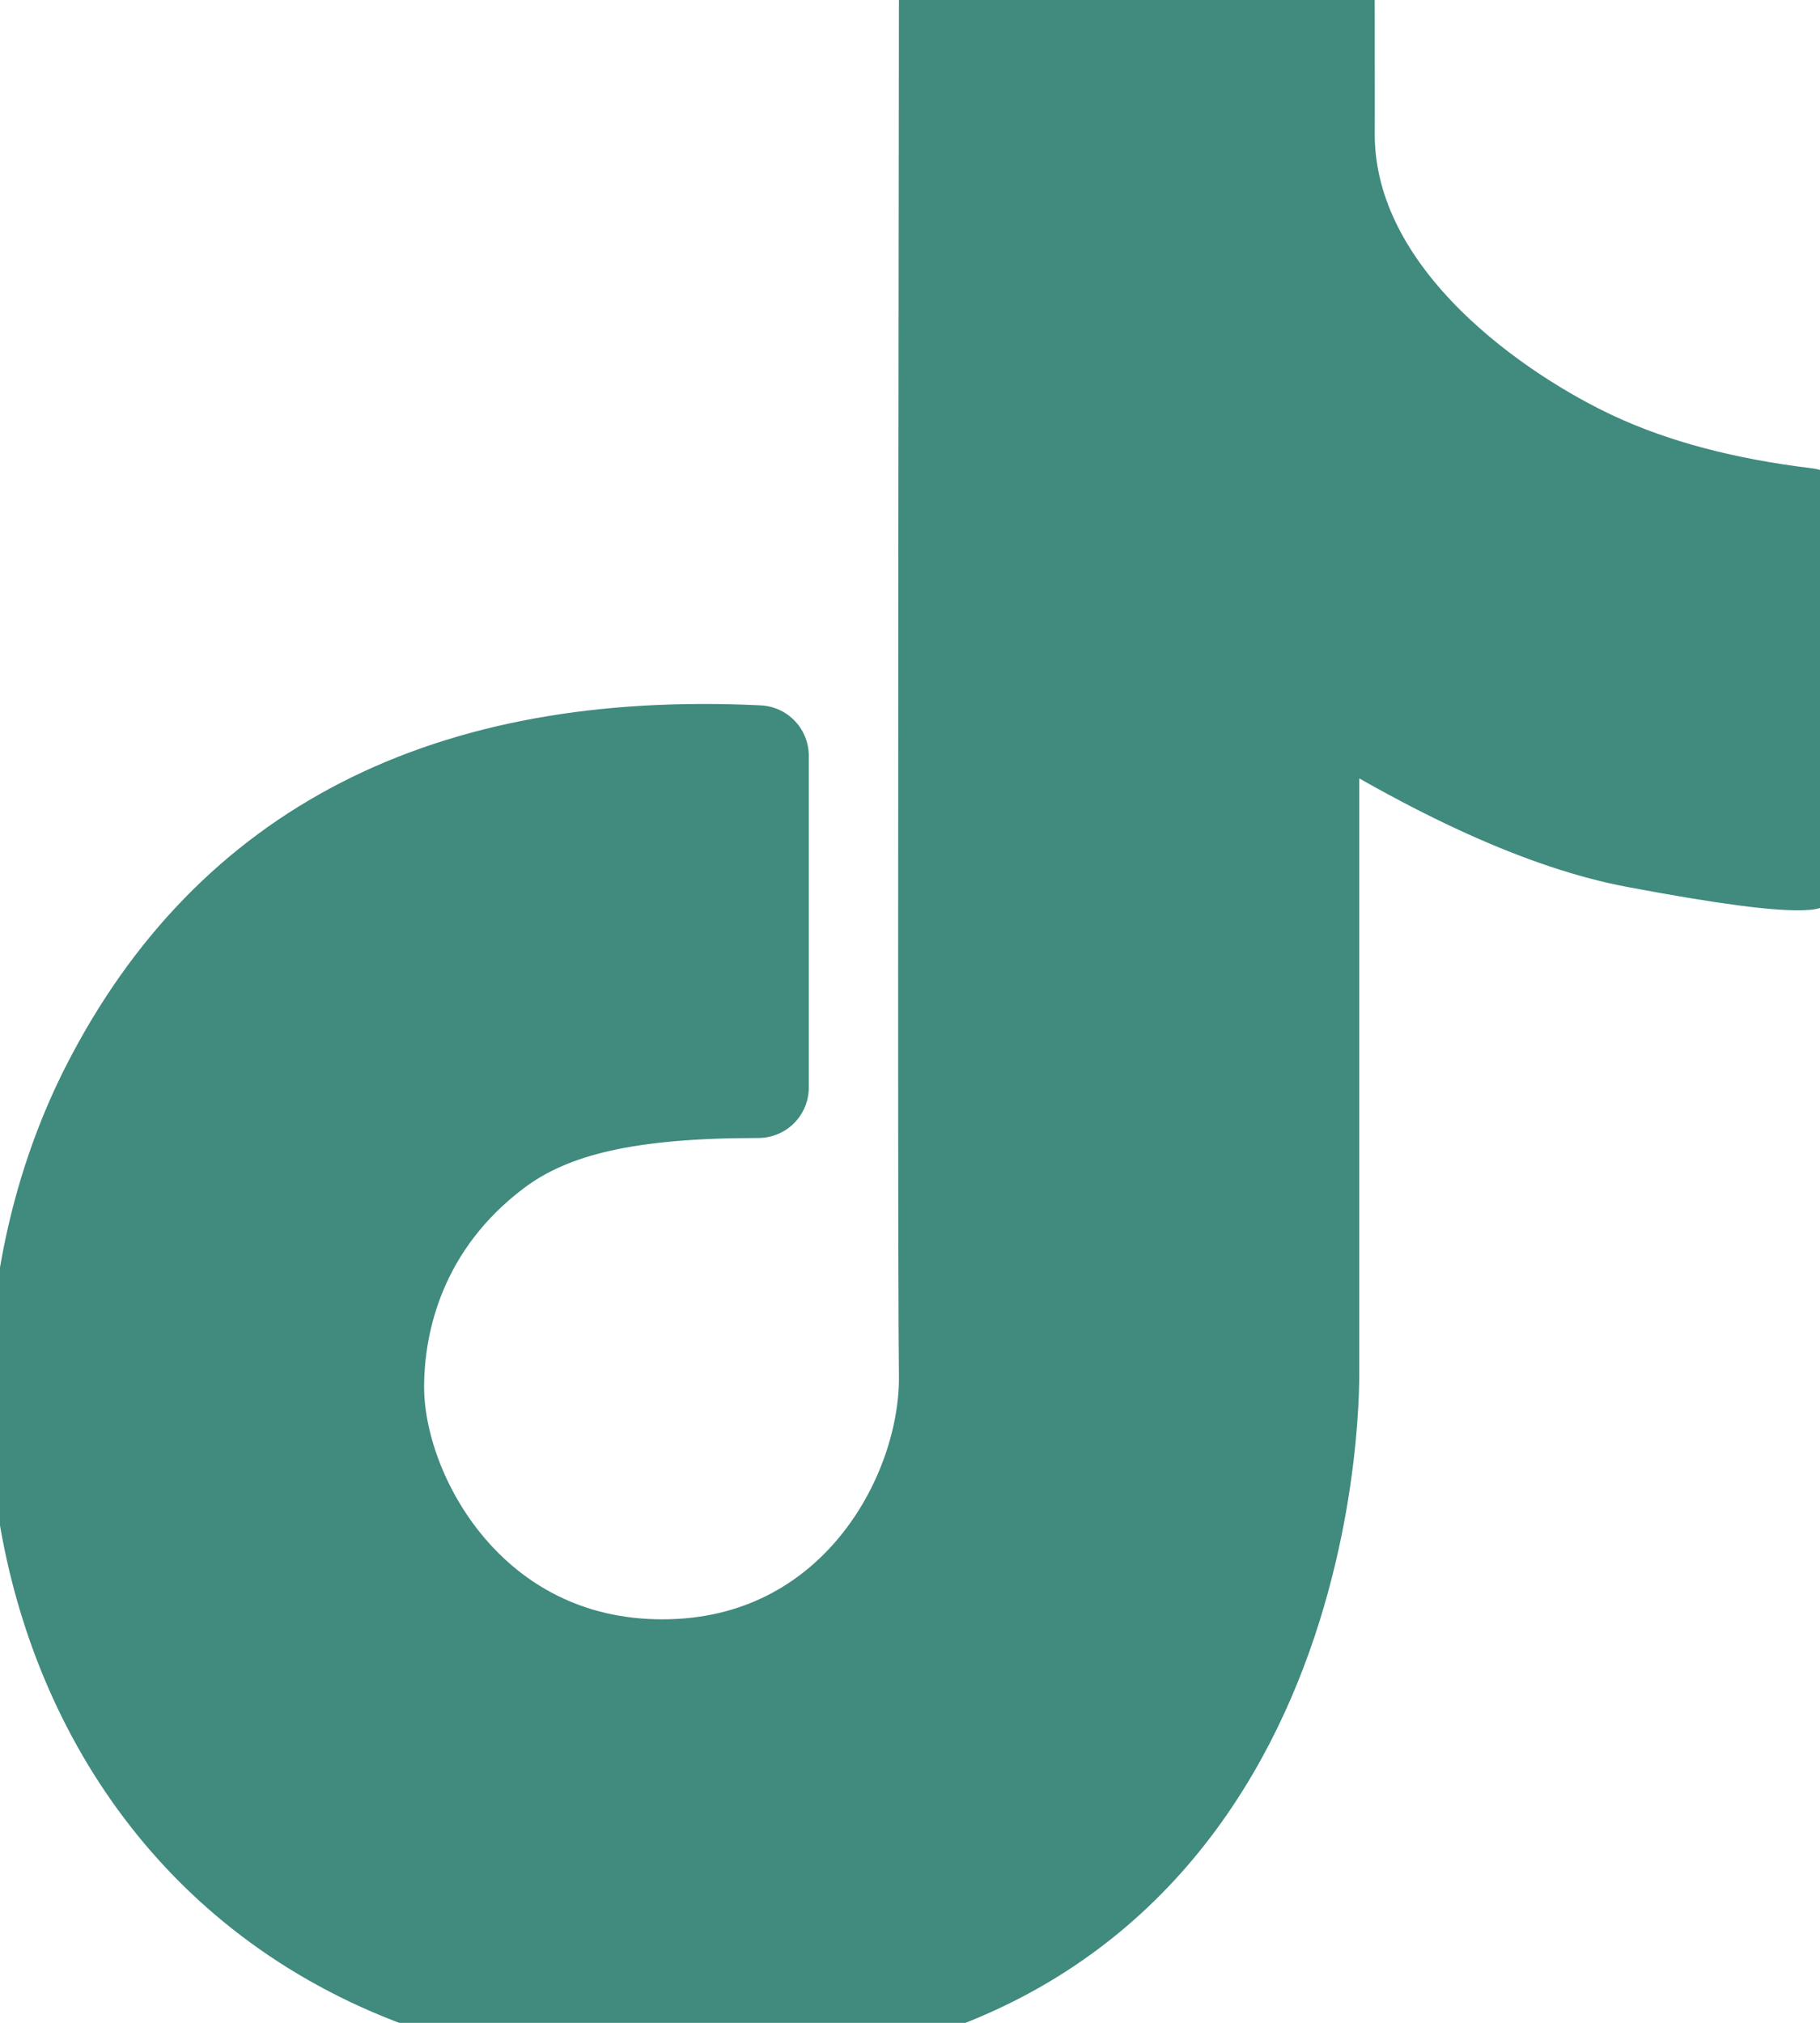 <svg width="36" height="40" viewBox="0 0 36 40" fill="none" xmlns="http://www.w3.org/2000/svg" xmlns:xlink="http://www.w3.org/1999/xlink">
<path d="M15,14.945C8.866,14.649 4.602,16.836 2.208,21.505C-1.381,28.511 1.585,39.973 13.563,39.973C25.542,39.973 25.888,28.398 25.888,27.186L25.888,13.627C28.45,15.249 30.61,16.226 32.367,16.557C34.126,16.888 35.244,17.034 35.721,16.997L35.721,10.251C34.094,10.055 32.688,9.682 31.502,9.13C29.722,8.303 26.194,6.008 26.194,2.645C26.196,2.662 26.196,1.794 26.194,0.042L18.779,0.042C18.758,16.517 18.758,25.565 18.779,27.186C18.812,29.617 16.925,33.019 13.102,33.019C9.277,33.019 7.391,29.62 7.391,27.428C7.391,26.087 7.852,24.142 9.757,22.701C10.888,21.847 12.455,21.505 15,21.505L15,14.945Z" fill="#408A7E" stroke="#408A7E" stroke-width="1.996" stroke-miterlimit="3.999" stroke-linejoin="round"/>
</svg>

